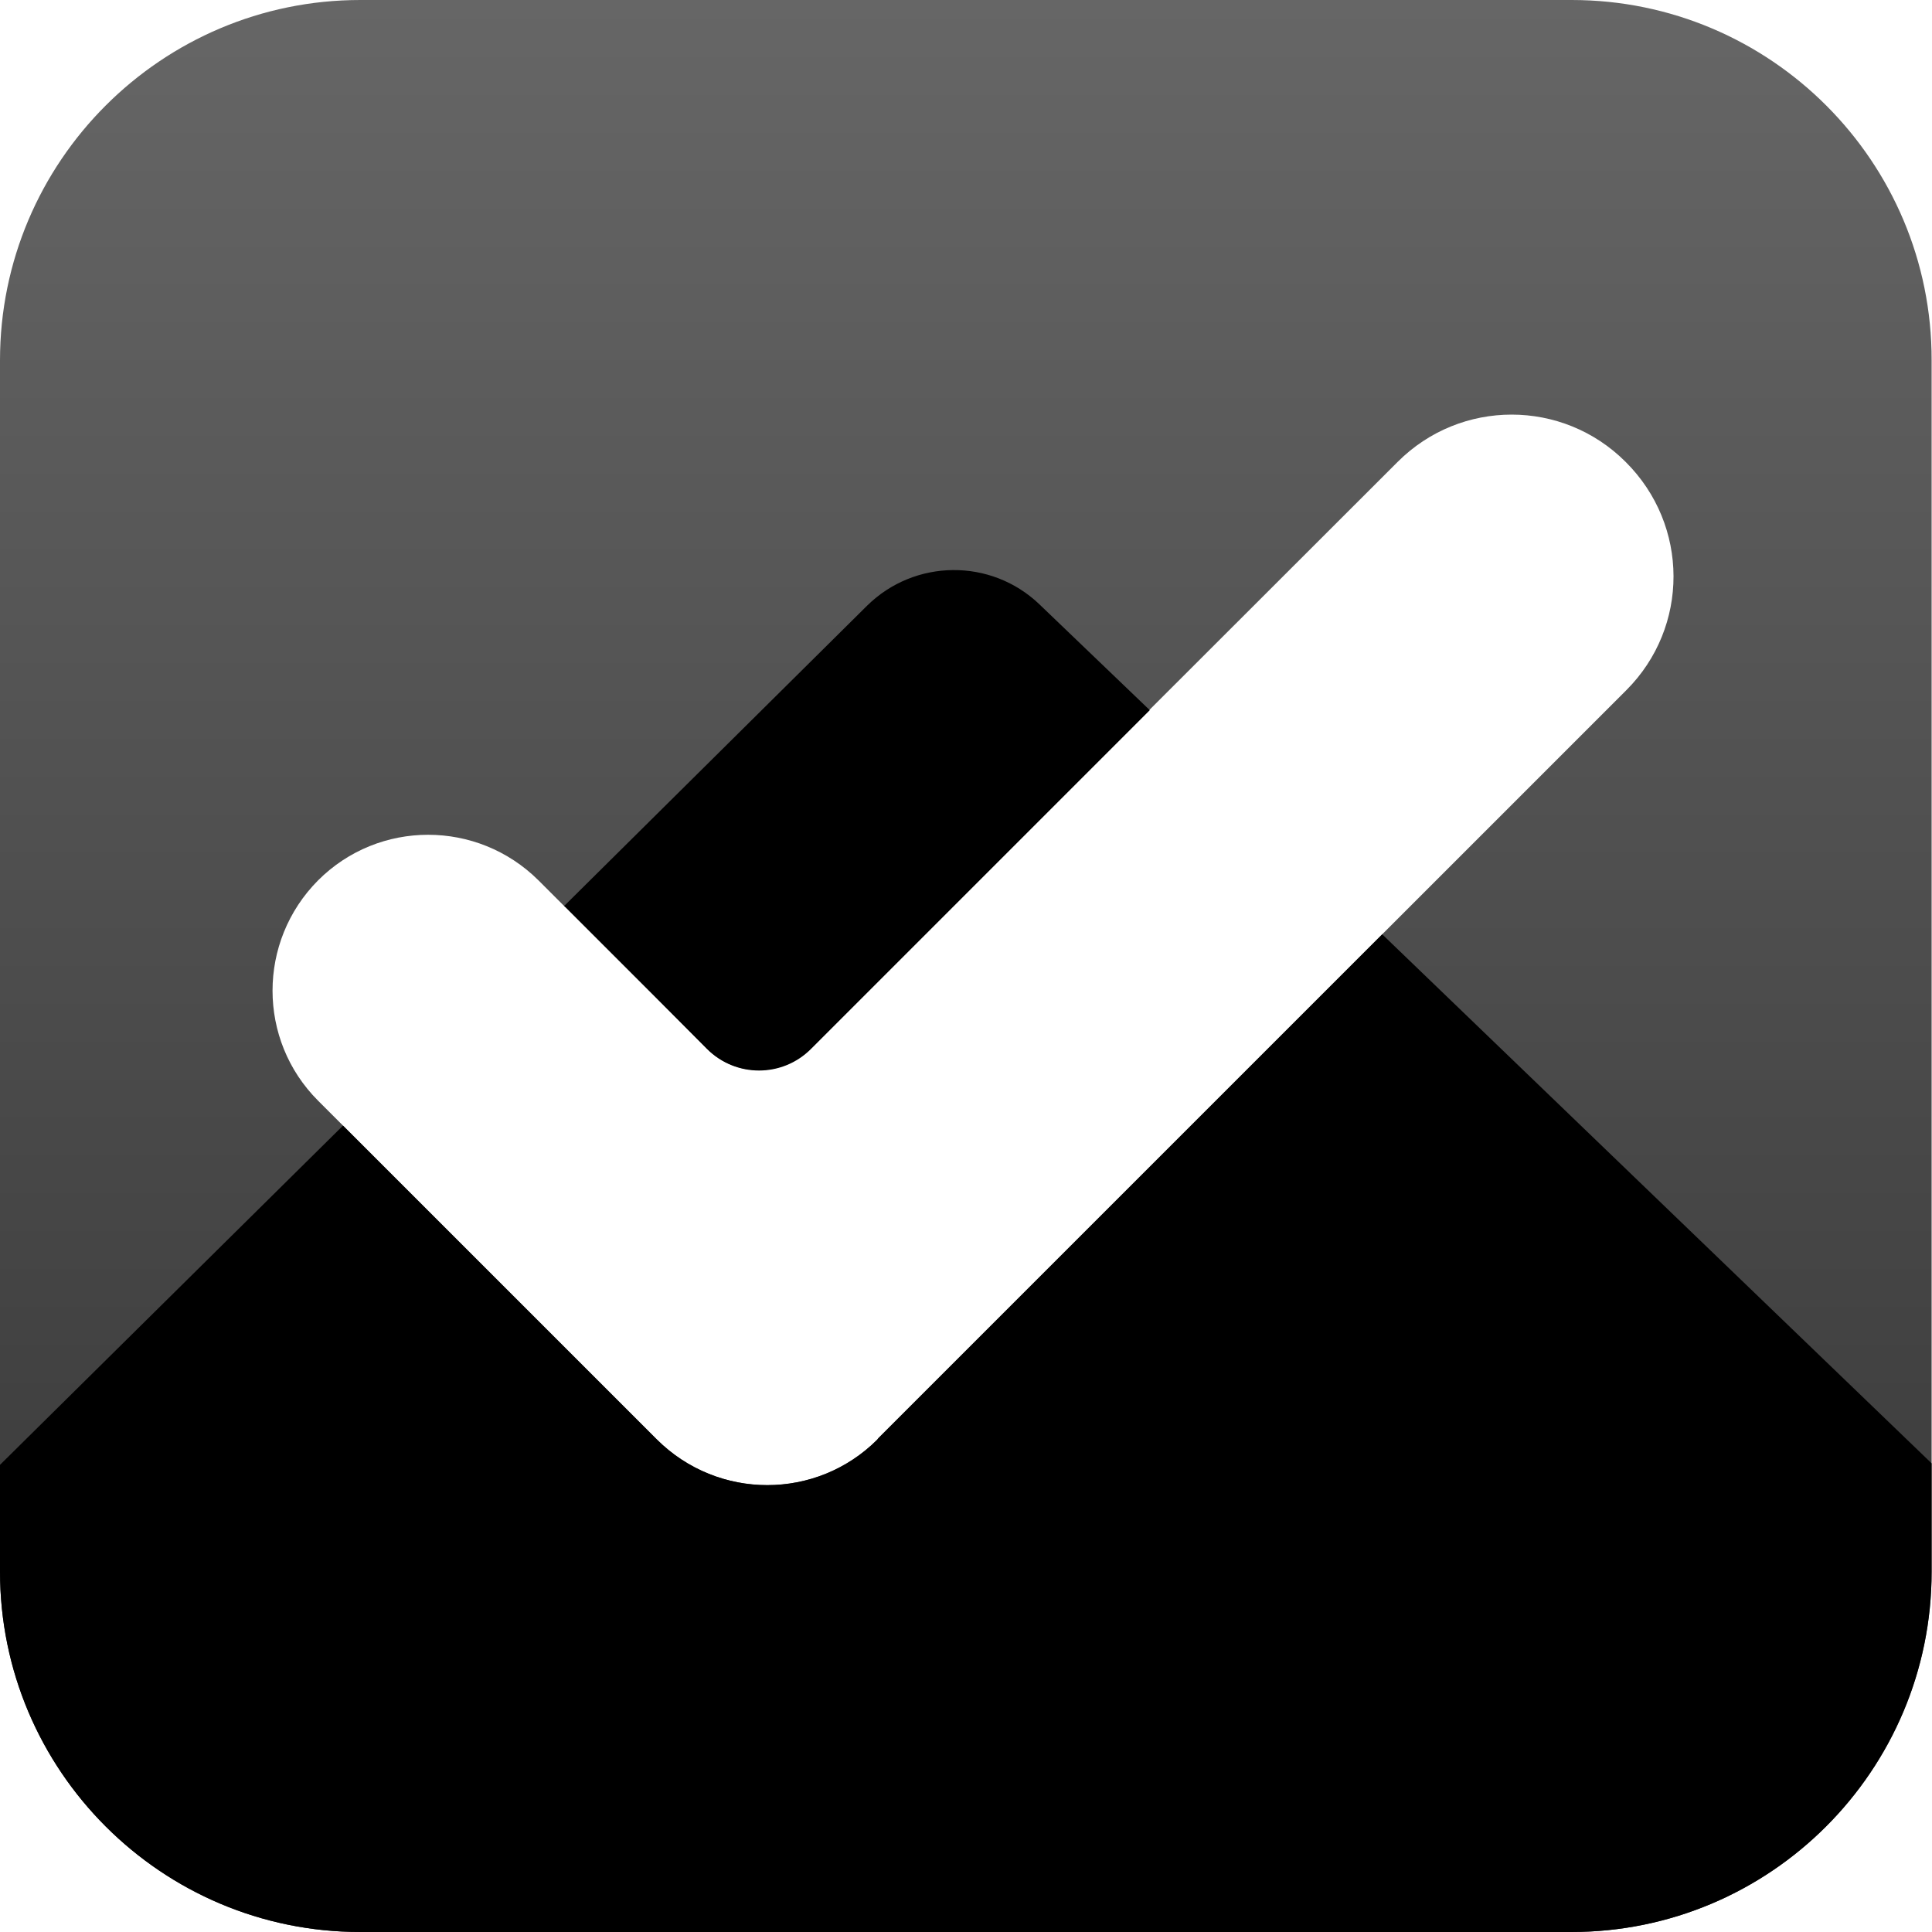 <svg xmlns="http://www.w3.org/2000/svg" xml:space="preserve" viewBox="0 0 512 512"><linearGradient id="tasktrove-dark_svg__a" x1="256" x2="256" y1="512" y2="0" gradientUnits="userSpaceOnUse"><stop offset="0" style="stop-color:#000;stop-opacity:.8"/><stop offset="1" style="stop-color:#000;stop-opacity:.6"/></linearGradient><path d="M416.5 0h-321C42.8 0 0 42.8 0 95.5v320.9C0 469.2 42.8 512 95.5 512h320.9c52.8 0 95.5-42.8 95.5-95.5v-321C512 42.8 469.2 0 416.5 0M431 182.9 233.6 380.3l-.7.7c-.1.1-.3.3-.4.5-16.1 16.1-42.2 16.1-58.4 0l-89.8-89.8c-16.1-16.1-16.1-42.2 0-58.4 16.1-16.1 42.2-16.1 58.4 0l7.2 7.2 23 23 14.2 14.2.2.2c7.6 7.6 19.9 7.6 27.5 0l40.4-40.4 115.2-115.1c16.7-16.7 43.7-16.7 60.4 0 16.9 16.8 16.9 43.8.2 60.5" style="fill:url(#tasktrove-dark_svg__a)"/><path d="m149.5 240.1 80.3-79.6c12.6-12.4 32.8-12.6 45.6-.4l29.3 28.1-49.3 49.3-40.5 40.5c-7.6 7.6-19.9 7.6-27.5 0l-.2-.2-14.2-14.3-23-23zm216.8 7.5L233.6 380.3l-.7.7c-.1.1-.3.3-.4.5-16.1 16.1-42.2 16.1-58.4 0l-83.2-83.2L0 388.2v28.3C0 469.2 42.8 512 95.5 512h320.9c52.8 0 95.5-42.8 95.5-95.5v-28.7z"/></svg>